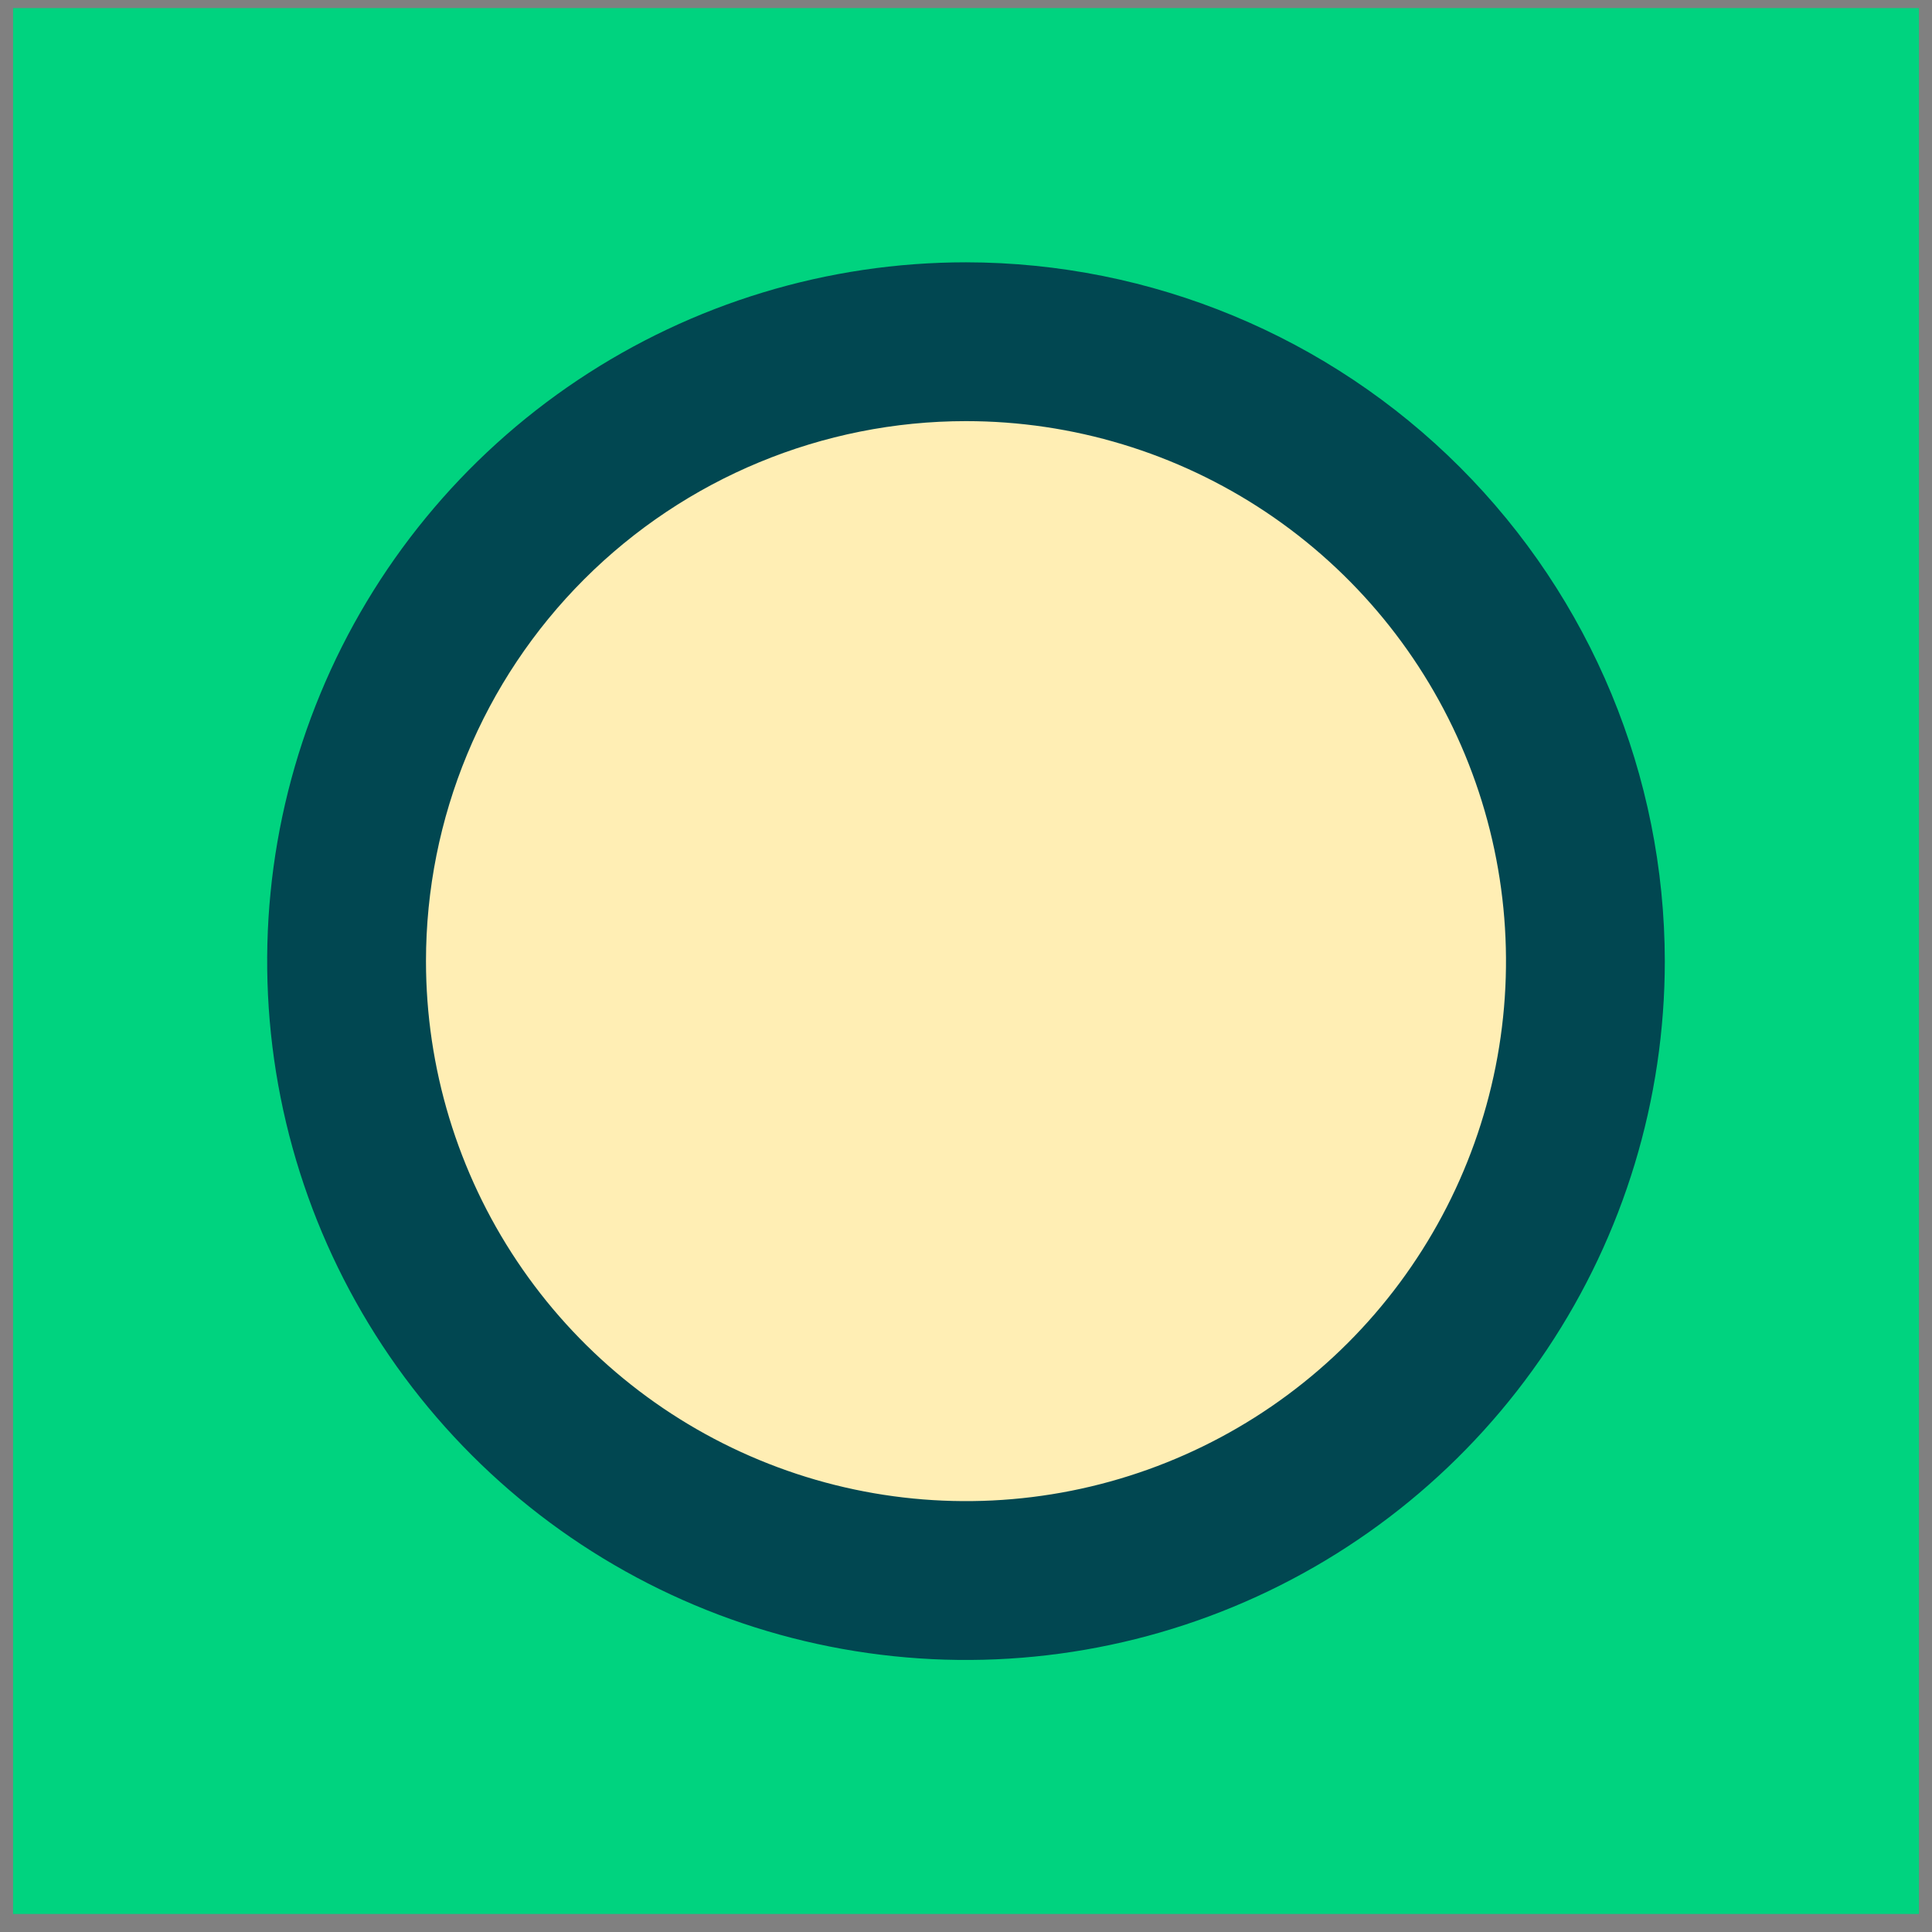 <svg width="74" height="74" viewBox="0 0 74 74" fill="none" xmlns="http://www.w3.org/2000/svg">
<rect x="0" y="0" width="74" height="74" fill="#808080" stroke="none"/>
<g clip-path="url(#clip0_1_318)">
<path d="M73.5 0.31H0.5V73.31H73.5V0.31Z" fill="#00D37F"/>
<path d="M37 60.538C50.103 60.538 60.725 49.916 60.725 36.813C60.725 23.71 50.103 13.088 37 13.088C23.897 13.088 13.275 23.71 13.275 36.813C13.275 49.916 23.897 60.538 37 60.538Z" fill="#FFEEB4"/>
<path d="M37 16.13C41.09 16.13 45.089 17.343 48.491 19.616C51.892 21.889 54.543 25.119 56.109 28.898C57.674 32.678 58.084 36.836 57.286 40.849C56.487 44.861 54.518 48.546 51.625 51.439C48.732 54.331 45.047 56.301 41.035 57.099C37.023 57.897 32.864 57.488 29.085 55.922C25.305 54.357 22.075 51.706 19.802 48.304C17.529 44.903 16.316 40.904 16.316 36.813C16.316 31.328 18.495 26.067 22.374 22.188C26.253 18.309 31.514 16.13 37 16.13ZM37 10.047C31.706 10.047 26.531 11.617 22.129 14.558C17.727 17.499 14.296 21.679 12.271 26.57C10.245 31.461 9.715 36.843 10.747 42.035C11.78 47.227 14.329 51.997 18.073 55.74C21.816 59.484 26.586 62.033 31.778 63.066C36.97 64.099 42.352 63.569 47.243 61.543C52.134 59.517 56.314 56.086 59.255 51.684C62.197 47.282 63.766 42.107 63.766 36.813C63.758 29.717 60.936 22.913 55.918 17.895C50.9 12.877 44.096 10.055 37 10.047Z" fill="#014751"/>
</g>
<defs>
<clipPath id="clip0_1_318">
<rect width="73" height="73" fill="white" transform="translate(0.5 0.31)"/>
</clipPath>
</defs>
</svg>
